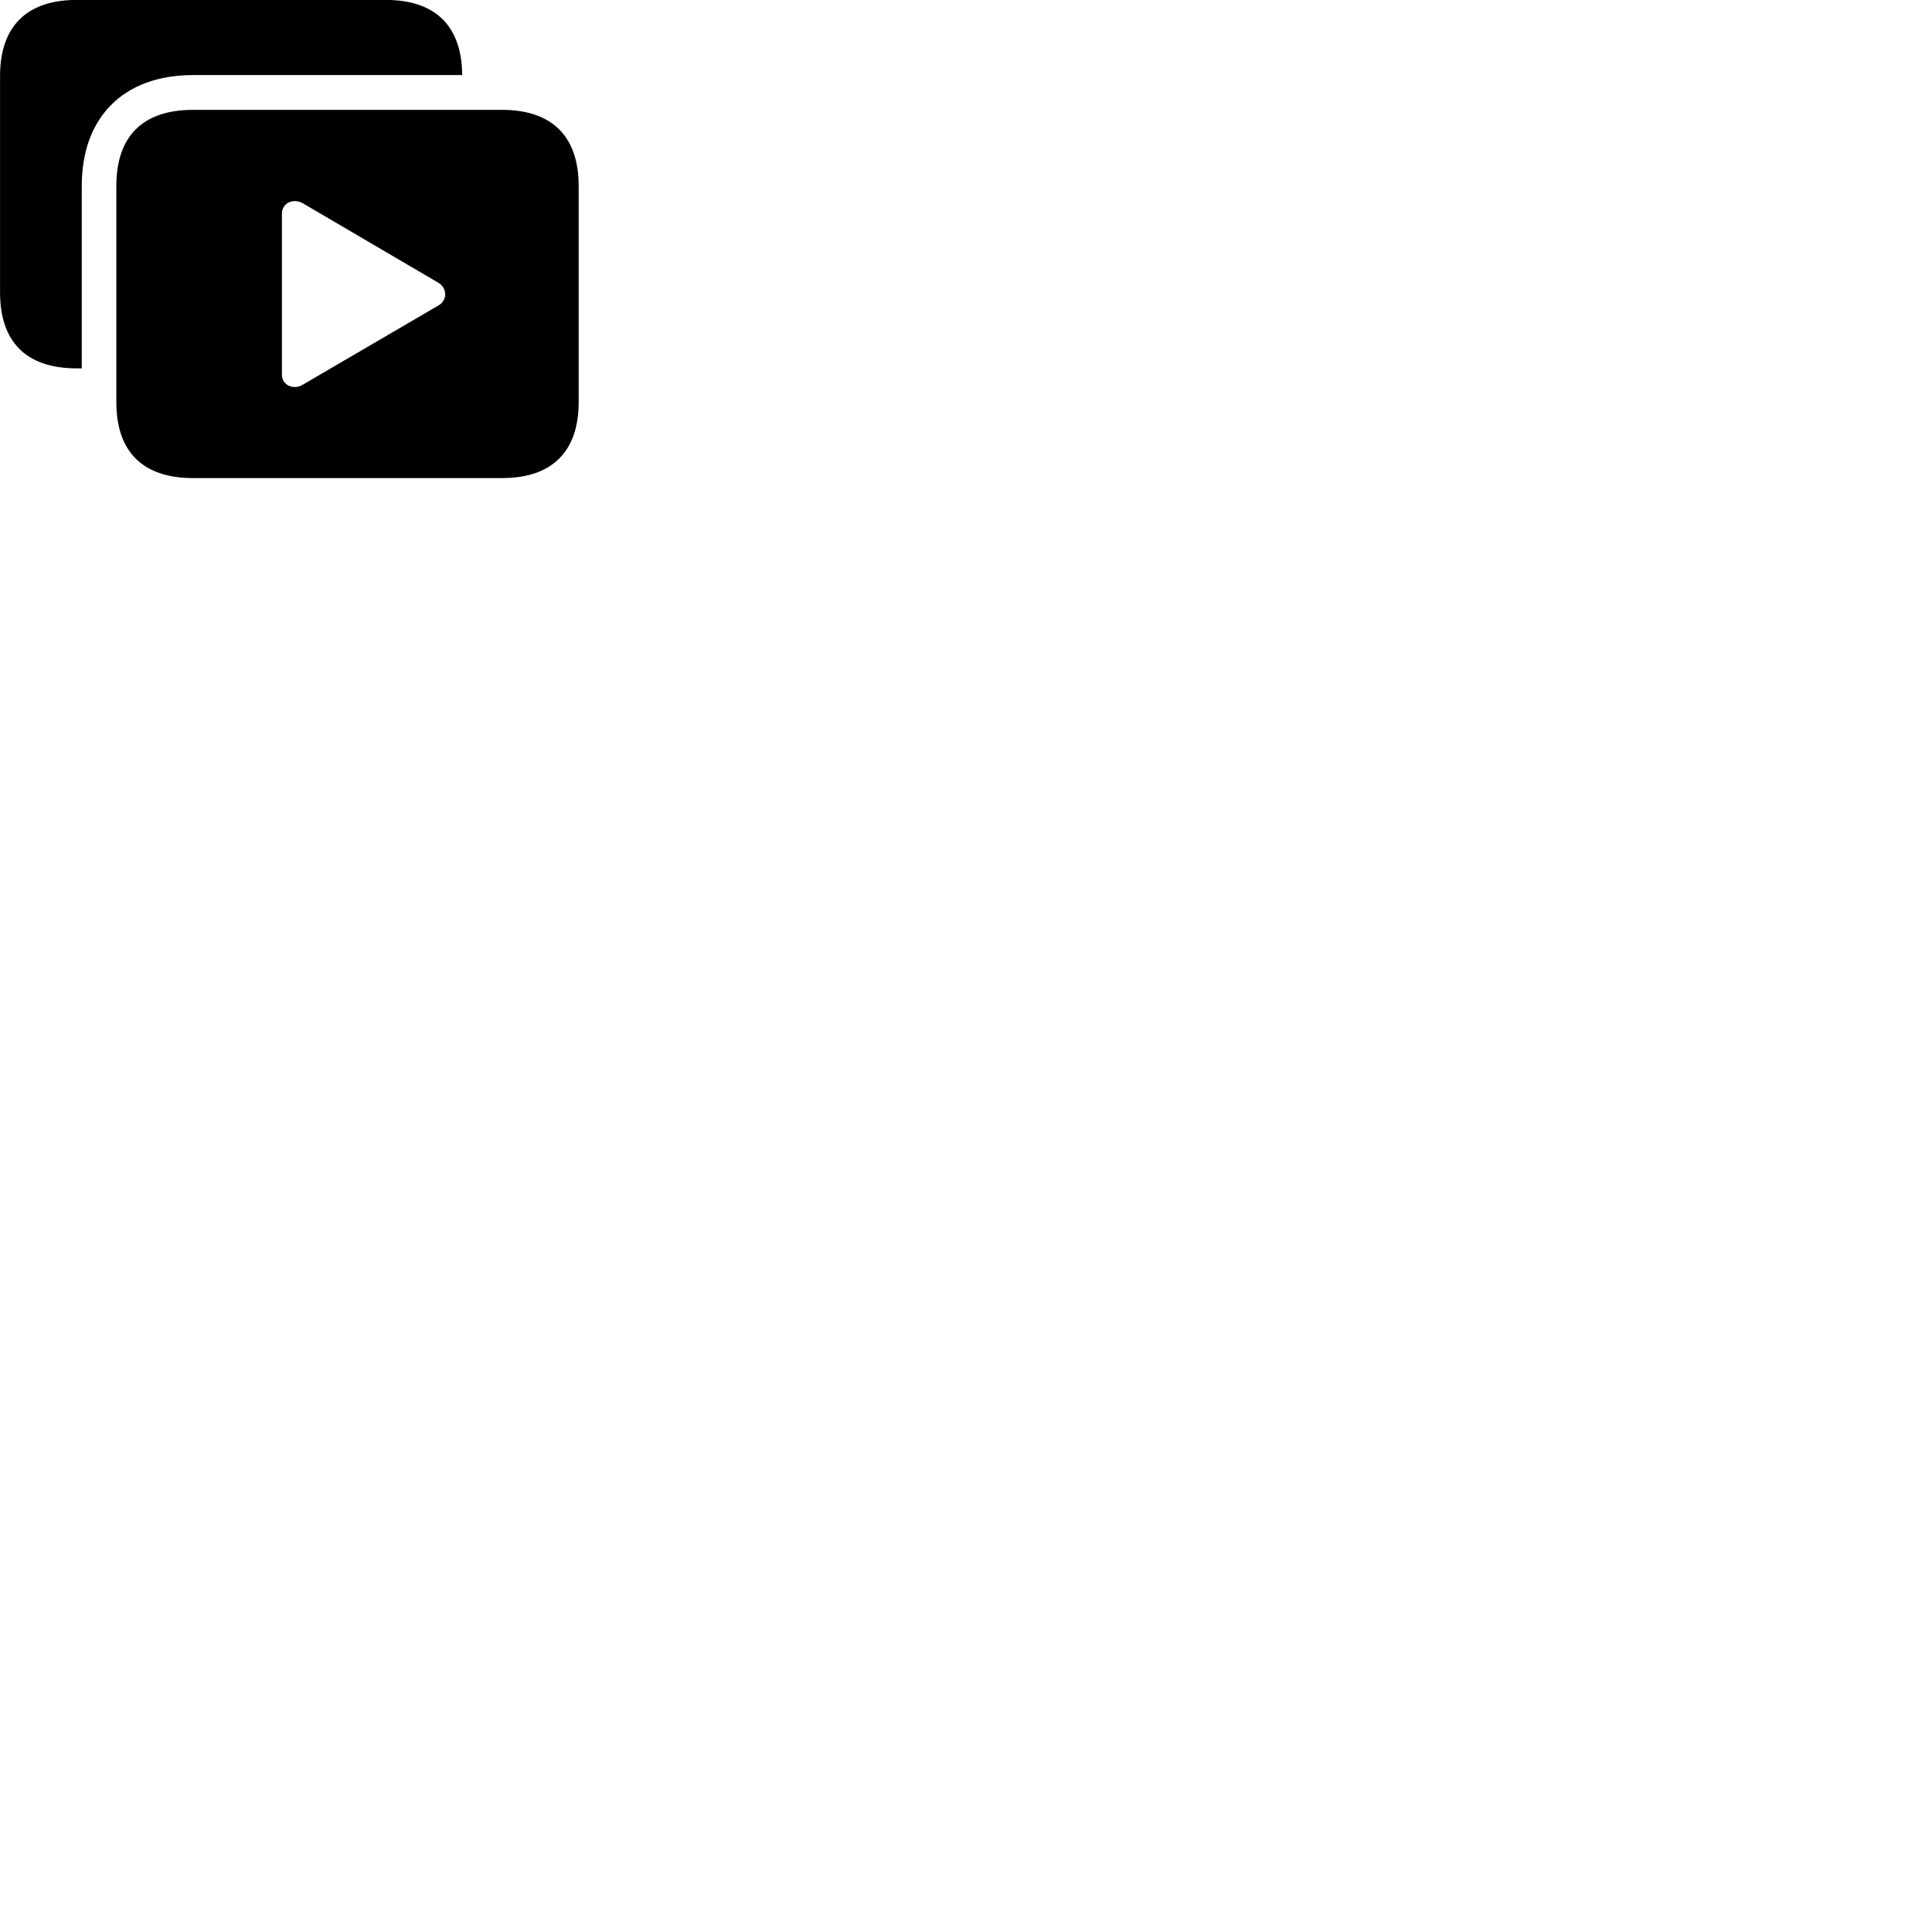 
        <svg xmlns="http://www.w3.org/2000/svg" viewBox="0 0 100 100">
            <path d="M9.992 3.886H23.922V3.746C23.852 1.296 22.492 -0.004 19.962 -0.004H3.972C1.372 -0.004 0.002 1.376 0.002 3.936V15.126C0.002 17.676 1.332 19.036 3.882 19.066H4.232V9.626C4.232 6.046 6.412 3.886 9.992 3.886ZM9.992 24.746H25.982C28.572 24.746 29.952 23.376 29.952 20.816V9.626C29.952 7.056 28.572 5.686 25.982 5.686H9.992C7.392 5.686 6.022 7.046 6.022 9.626V20.816C6.022 23.386 7.392 24.746 9.992 24.746ZM14.592 19.396V11.066C14.592 10.486 15.202 10.246 15.682 10.526L22.692 14.636C23.142 14.906 23.172 15.536 22.702 15.806L15.682 19.906C15.202 20.206 14.592 19.946 14.592 19.396Z" />
        </svg>
    